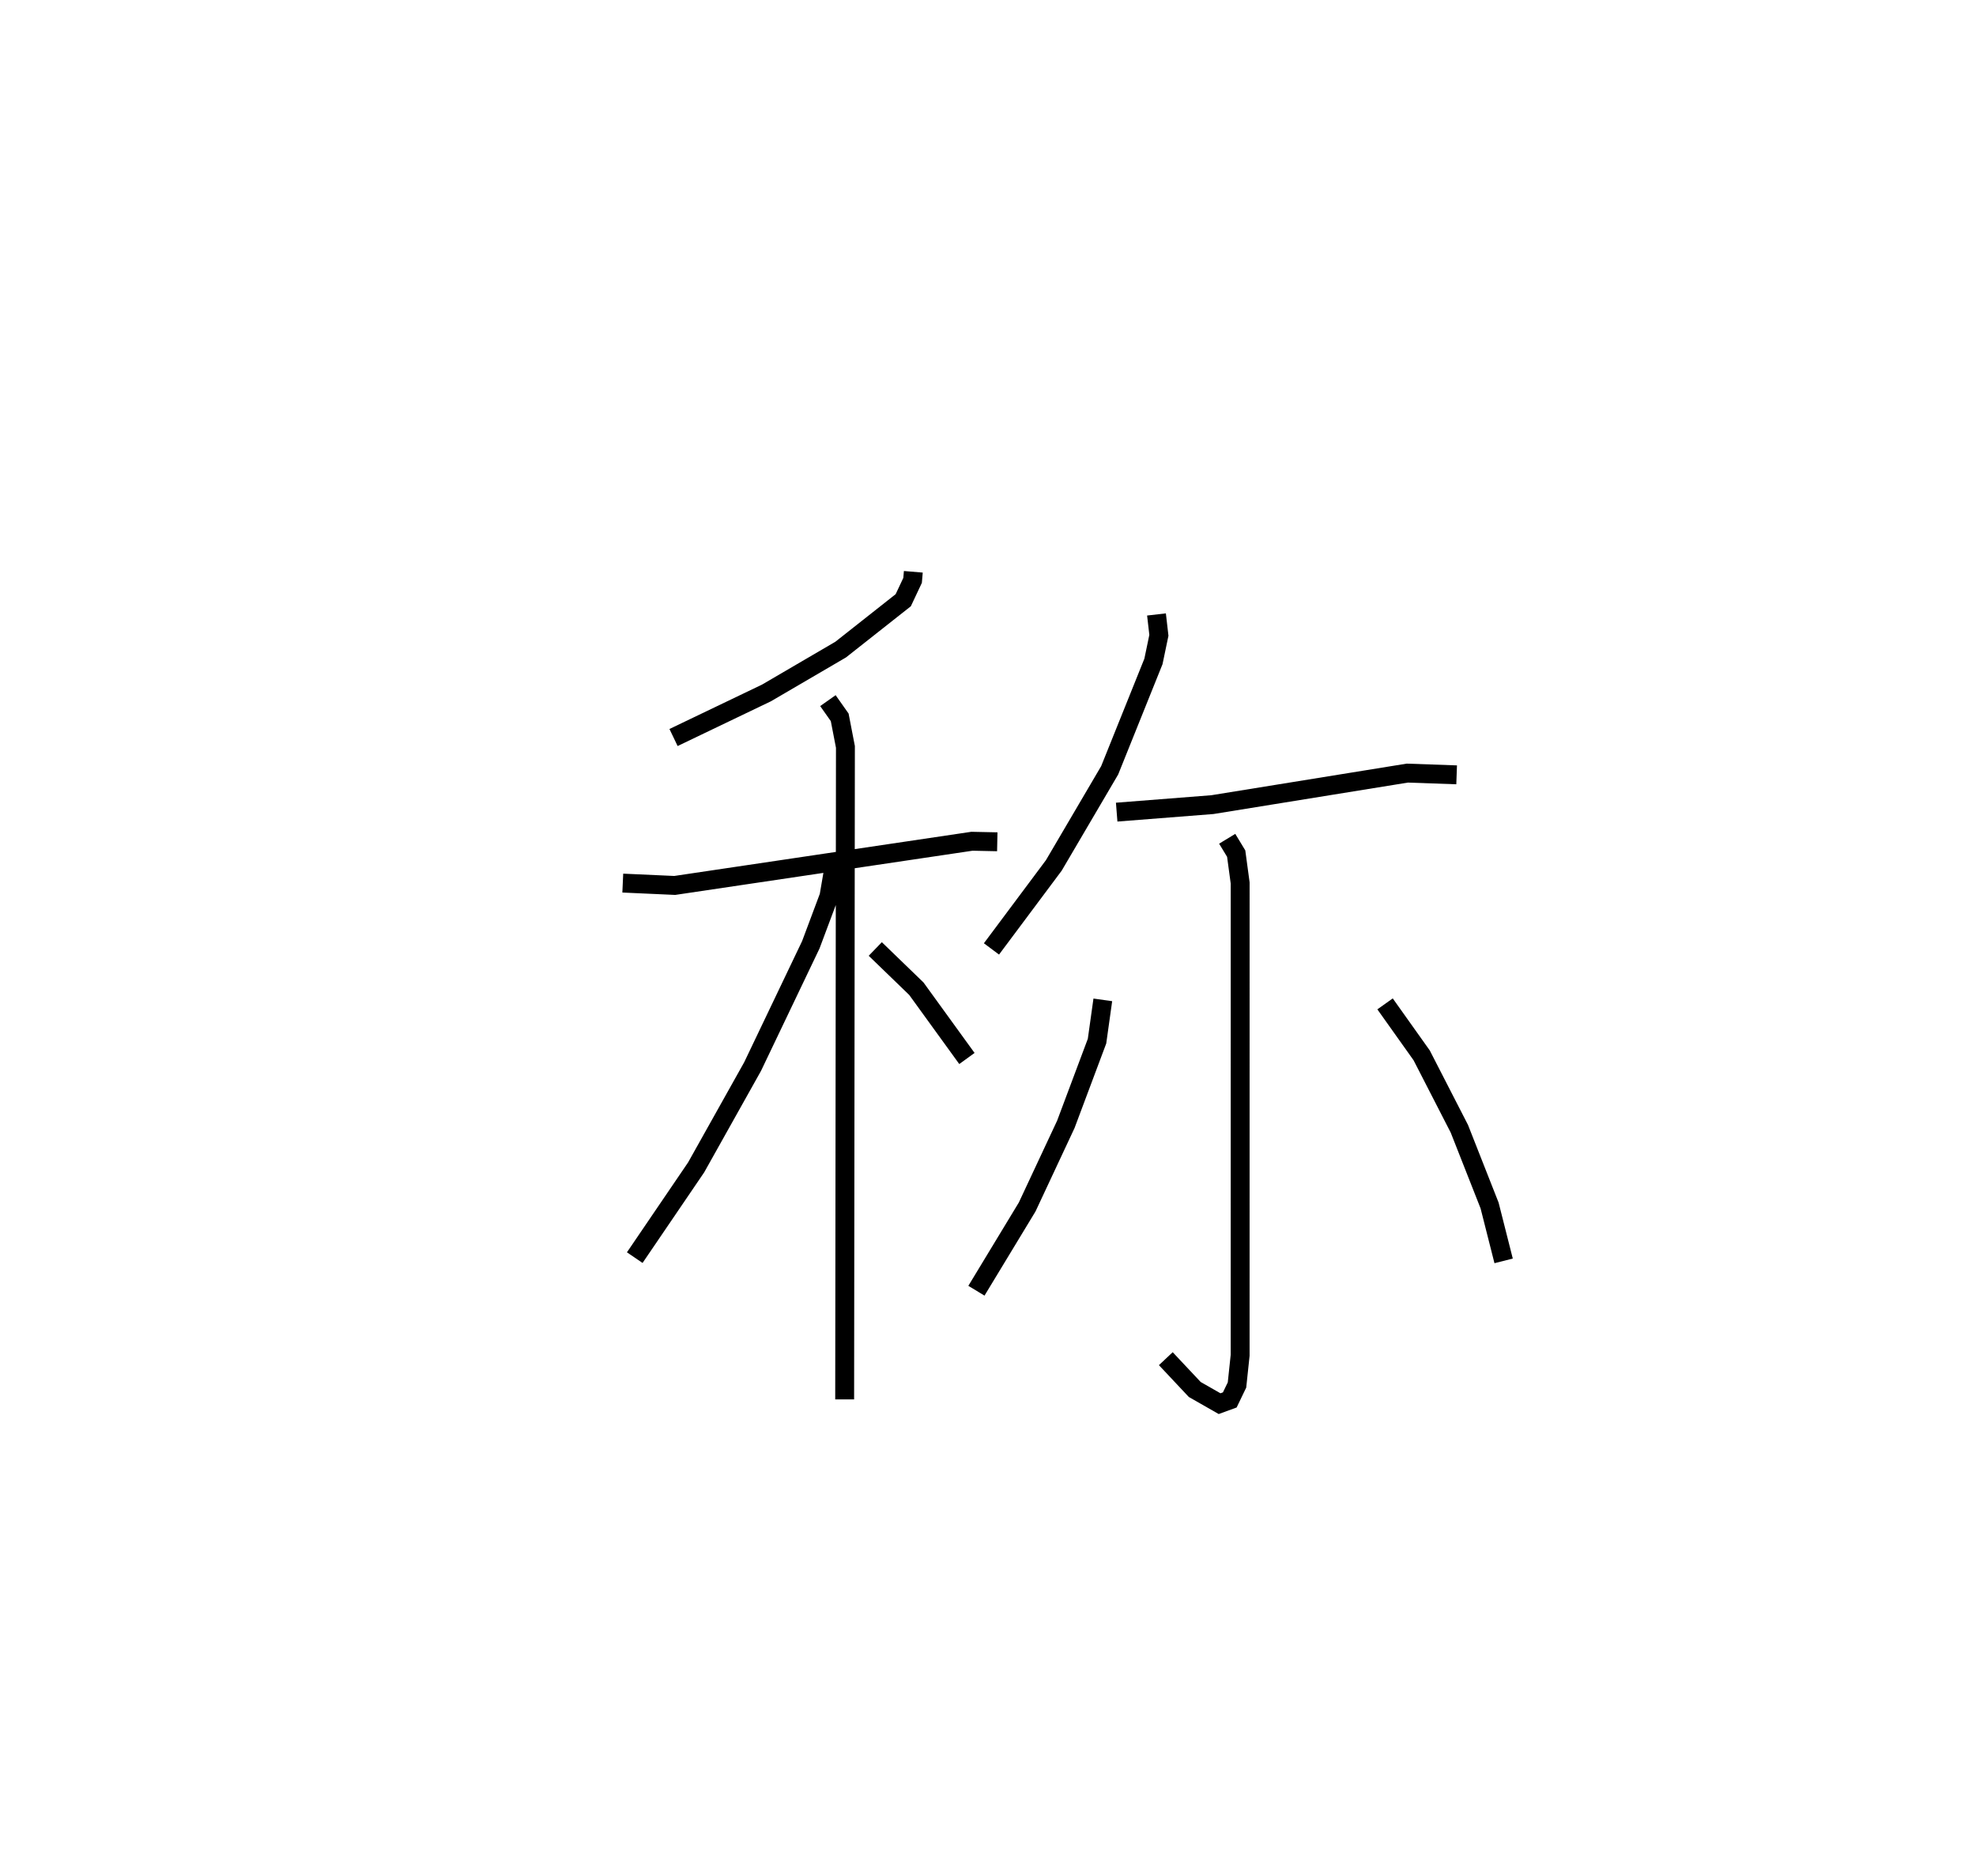 <?xml version="1.0" encoding="utf-8" ?>
<svg baseProfile="full" height="99.273" version="1.1" width="104.579" xmlns="http://www.w3.org/2000/svg" xmlns:ev="http://www.w3.org/2001/xml-events" xmlns:xlink="http://www.w3.org/1999/xlink"><defs /><rect fill="white" height="99.273" width="104.579" x="0" y="0" /><path d="M25,25 m0.0,0.0 m23.337,5.256 l-0.038,0.453 -0.495,1.051 l-3.312,2.613 -3.929,2.295 l-4.916,2.357 m-2.686,7.703 l2.749,0.124 15.73,-2.338 l1.341,0.028 m-8.964,-7.469 l0.624,0.884 0.303,1.566 l-0.04,34.524 m-0.561,-28.196 l-0.27,1.576 -0.961,2.566 l-3.081,6.444 -2.988,5.334 l-3.249,4.775 m12.73,-16.332 l2.175,2.103 2.675,3.692 m10.033,-23.496 l0.127,1.104 -0.288,1.381 l-2.317,5.762 -2.956,5.032 l-3.3,4.419 m6.627,-7.238 l5.066,-0.397 10.317,-1.668 l2.609,0.092 m-12.143,3.383 l0.476,0.785 0.21,1.552 l-0.001,24.994 -0.166,1.57 l-0.382,0.792 -0.54,0.197 l-1.314,-0.75 -1.532,-1.63 m-3.334,-18.986 l-0.306,2.183 -1.651,4.404 l-2.046,4.371 -2.686,4.432 m21.627,-15.178 l1.937,2.723 1.995,3.885 l1.6,4.061 0.743,2.93 " fill="none" stroke="black" stroke-width="1" /></svg>